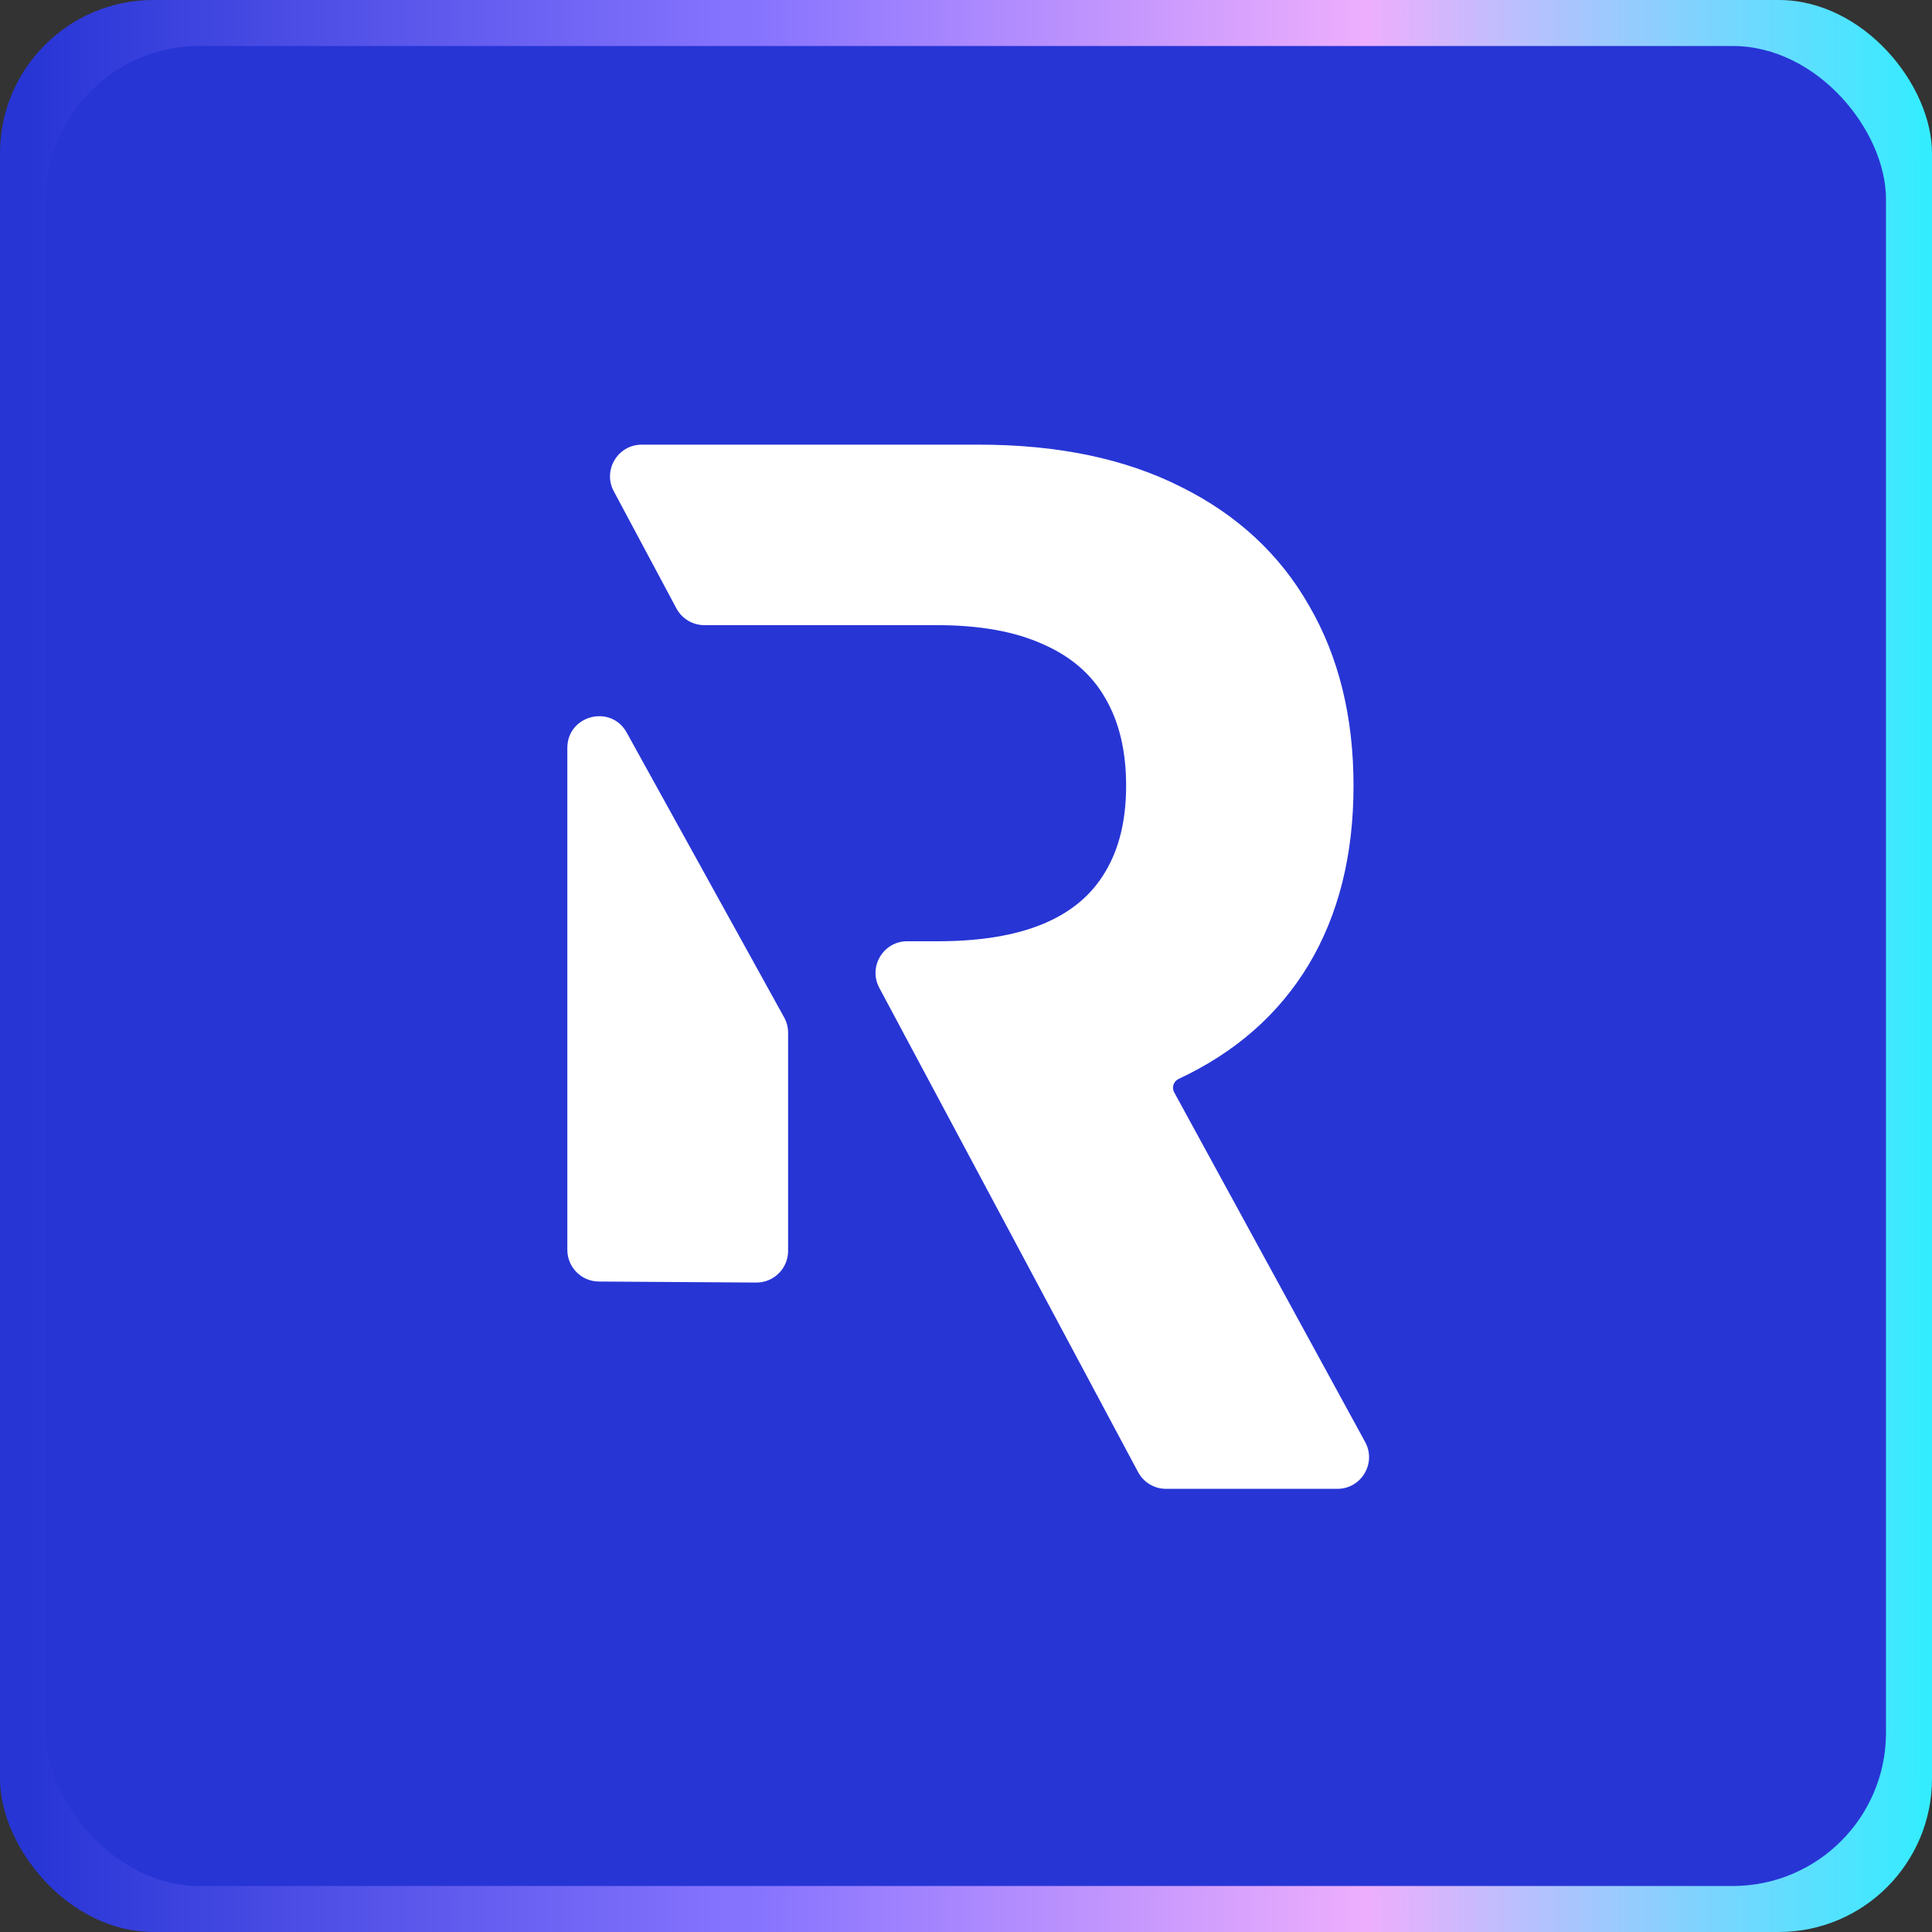 <svg width="126" height="126" viewBox="0 0 126 126" fill="none" xmlns="http://www.w3.org/2000/svg">
<rect x="0" y="0" width="126" height="126" fill="#333333" stroke="none"/>
<rect width="126" height="126" rx="10" fill="url(#paint0_linear_597_236)"/>
<rect x="3" y="3" width="120" height="120" rx="10" fill="#2735D5"/>
<path d="M63.867 29C69.01 29 73.399 29.92 77.034 31.76C80.692 33.578 83.474 36.16 85.38 39.507C87.309 42.832 88.273 46.745 88.273 51.245C88.273 55.767 87.297 59.657 85.347 62.916C83.396 66.152 80.57 68.635 76.868 70.364C76.539 70.519 76.402 70.917 76.576 71.236L89.031 94.042C89.783 95.419 88.787 97.098 87.219 97.098H76.044C75.282 97.098 74.582 96.678 74.223 96.006L61.907 72.958L57.346 64.426C56.61 63.05 57.607 61.386 59.167 61.386H61.173C63.922 61.386 66.205 61.01 68.023 60.256C69.841 59.502 71.193 58.372 72.08 56.864C72.989 55.357 73.443 53.484 73.443 51.245C73.443 48.984 72.989 47.077 72.08 45.526C71.193 43.974 69.83 42.799 67.99 42.001C66.172 41.181 63.878 40.771 61.107 40.771H45.936C45.174 40.771 44.474 40.351 44.114 39.679L40.03 32.039C39.294 30.663 40.291 29 41.851 29H63.867Z" fill="white"/>
<path d="M51.14 66.353C51.309 66.659 51.398 67.002 51.398 67.352V81.58C51.398 82.726 50.465 83.653 49.319 83.645L39.052 83.578C37.916 83.57 37 82.648 37 81.512V48.778C37 46.644 39.841 45.911 40.873 47.779L51.14 66.353Z" fill="white"/>
<defs>
<linearGradient id="paint0_linear_597_236" x1="0" y1="63" x2="126" y2="63" gradientUnits="userSpaceOnUse">
<stop stop-color="#2735D5"/>
<stop offset="0.013" stop-color="#2735D5"/>
<stop offset="0.376" stop-color="#8573FE"/>
<stop offset="0.388" stop-color="#8573FE"/>
<stop offset="0.707" stop-color="#EDAEFD"/>
<stop offset="1" stop-color="#32EDFF"/>
</linearGradient>
</defs>
</svg>
